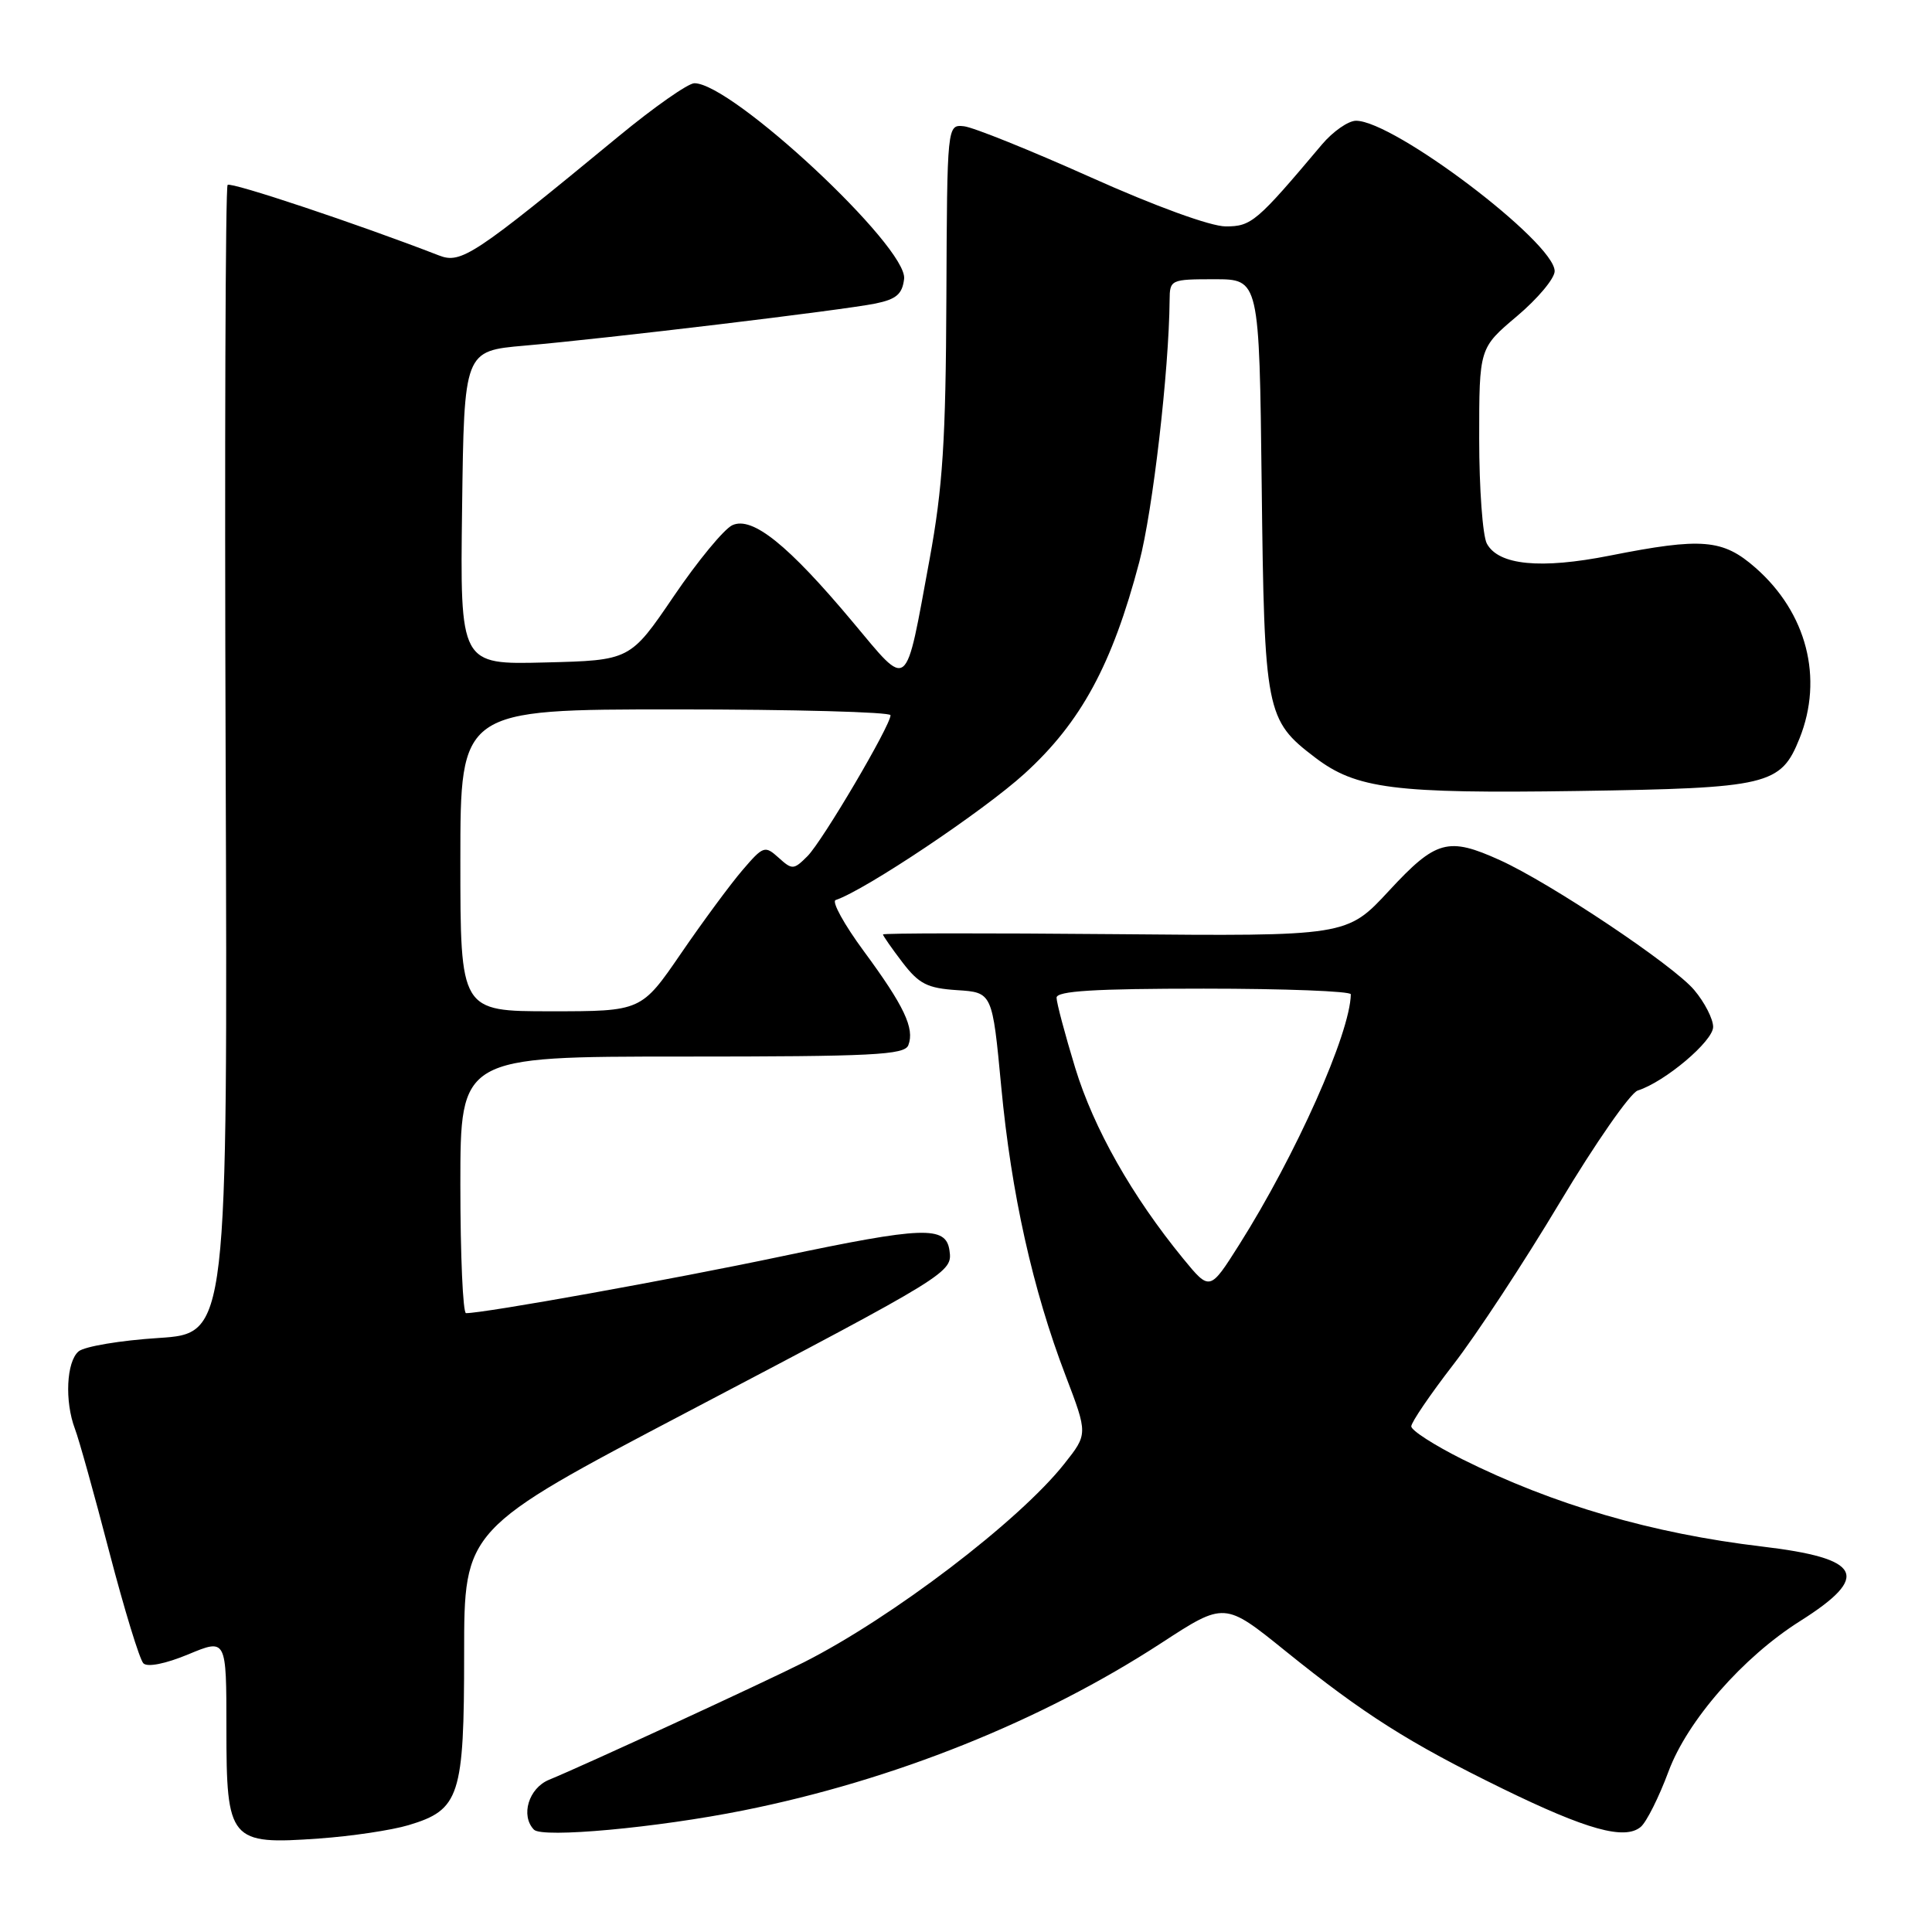 <?xml version="1.0" encoding="UTF-8" standalone="no"?>
<!DOCTYPE svg PUBLIC "-//W3C//DTD SVG 1.1//EN" "http://www.w3.org/Graphics/SVG/1.1/DTD/svg11.dtd" >
<svg xmlns="http://www.w3.org/2000/svg" xmlns:xlink="http://www.w3.org/1999/xlink" version="1.1" viewBox="0 0 256 256">
 <g >
 <path fill="currentColor"
d=" M 54.14 241.84 C 60.92 239.81 61.50 238.01 61.50 219.11 C 61.50 202.63 61.50 202.63 91.13 187.07 C 125.89 168.81 126.23 168.60 125.81 165.69 C 125.34 162.40 122.38 162.51 103.48 166.49 C 89.06 169.53 64.24 174.00 61.75 174.00 C 61.34 174.00 61.00 166.35 61.00 157.00 C 61.00 140.00 61.00 140.00 90.39 140.00 C 115.67 140.00 119.87 139.79 120.36 138.49 C 121.22 136.27 119.79 133.27 114.47 126.05 C 111.85 122.50 110.17 119.44 110.73 119.26 C 114.65 117.95 130.34 107.45 135.77 102.50 C 143.24 95.70 147.38 88.06 150.96 74.47 C 152.75 67.68 154.90 49.10 154.98 39.75 C 155.00 37.06 155.13 37.00 160.93 37.00 C 166.86 37.00 166.86 37.00 167.18 64.25 C 167.53 94.40 167.73 95.41 174.25 100.37 C 179.70 104.53 184.74 105.17 209.06 104.81 C 234.36 104.43 235.96 104.05 238.45 97.84 C 241.64 89.86 239.41 81.20 232.62 75.24 C 228.28 71.43 225.54 71.20 213.32 73.62 C 204.14 75.44 198.55 74.90 197.01 72.02 C 196.46 70.98 196.00 64.73 196.00 58.13 C 196.00 46.12 196.00 46.12 201.00 41.90 C 203.75 39.58 206.00 36.90 206.00 35.93 C 206.00 32.12 184.71 16.00 179.68 16.00 C 178.66 16.00 176.62 17.42 175.16 19.15 C 166.50 29.43 165.82 30.00 162.41 30.00 C 160.43 30.00 153.08 27.33 144.50 23.48 C 136.50 19.90 128.96 16.86 127.73 16.73 C 125.50 16.50 125.50 16.50 125.40 39.50 C 125.32 58.39 124.92 64.58 123.17 74.13 C 119.89 91.92 120.53 91.41 112.96 82.38 C 104.43 72.19 99.69 68.38 97.04 69.59 C 95.95 70.09 92.45 74.33 89.28 79.00 C 83.50 87.50 83.50 87.50 72.23 87.78 C 60.96 88.07 60.96 88.07 61.23 67.28 C 61.50 46.50 61.50 46.50 69.50 45.80 C 80.55 44.84 111.74 41.09 116.00 40.22 C 118.78 39.65 119.56 38.97 119.80 36.95 C 120.29 32.73 96.95 10.97 92.00 11.03 C 91.17 11.04 86.67 14.19 82.00 18.04 C 62.77 33.89 61.10 34.99 58.17 33.85 C 47.47 29.70 30.60 24.07 30.16 24.50 C 29.87 24.80 29.75 59.16 29.90 100.86 C 30.17 176.69 30.17 176.69 21.01 177.29 C 15.97 177.61 11.21 178.41 10.42 179.06 C 8.80 180.41 8.55 185.68 9.93 189.33 C 10.45 190.68 12.50 198.02 14.48 205.64 C 16.47 213.26 18.50 219.90 19.00 220.40 C 19.54 220.94 21.94 220.46 24.95 219.21 C 30.00 217.11 30.00 217.11 30.00 229.00 C 30.00 243.95 30.43 244.46 42.29 243.61 C 46.57 243.31 51.91 242.51 54.14 241.84 Z  M 98.50 239.89 C 118.43 235.90 137.98 228.06 153.88 217.71 C 162.26 212.25 162.26 212.25 170.32 218.76 C 180.71 227.14 186.66 230.92 199.11 237.01 C 210.25 242.45 215.27 243.85 217.40 242.08 C 218.16 241.45 219.82 238.14 221.09 234.72 C 223.59 227.99 230.94 219.59 238.51 214.81 C 247.95 208.85 246.74 206.49 233.45 204.92 C 218.90 203.19 205.83 199.38 193.75 193.35 C 190.04 191.49 187.00 189.54 187.00 189.00 C 187.00 188.47 189.50 184.79 192.56 180.83 C 195.63 176.87 201.98 167.20 206.68 159.34 C 211.38 151.49 216.03 144.81 217.01 144.50 C 220.60 143.36 227.00 137.96 227.00 136.07 C 227.00 135.02 225.87 132.81 224.49 131.18 C 221.73 127.89 205.46 117.02 198.76 113.98 C 191.88 110.86 190.28 111.30 184.05 118.03 C 178.47 124.06 178.47 124.06 147.74 123.78 C 130.83 123.63 117.00 123.64 117.00 123.82 C 117.00 123.99 118.16 125.66 119.58 127.52 C 121.77 130.38 122.87 130.94 126.82 131.20 C 131.49 131.50 131.49 131.50 132.67 144.01 C 134.00 158.13 136.83 170.86 141.19 182.26 C 144.15 190.02 144.15 190.02 141.02 193.97 C 135.03 201.54 118.20 214.36 106.50 220.27 C 101.15 222.97 77.32 233.96 72.75 235.83 C 70.05 236.94 68.95 240.58 70.75 242.44 C 71.86 243.58 87.05 242.19 98.50 239.89 Z  M 61.00 114.00 C 61.00 94.00 61.00 94.00 89.50 94.00 C 105.18 94.00 118.00 94.35 118.00 94.77 C 118.00 96.15 108.99 111.44 107.00 113.44 C 105.17 115.27 104.97 115.28 103.17 113.65 C 101.35 112.01 101.14 112.08 98.38 115.30 C 96.80 117.14 93.13 122.11 90.24 126.33 C 84.98 134.00 84.98 134.00 72.99 134.00 C 61.00 134.00 61.00 134.00 61.00 114.00 Z  M 156.79 166.79 C 150.00 158.50 144.92 149.52 142.47 141.50 C 141.11 137.04 140.00 132.86 140.00 132.20 C 140.00 131.31 145.01 131.00 159.50 131.00 C 170.22 131.00 178.99 131.34 178.99 131.75 C 178.91 136.91 171.72 153.03 164.20 164.93 C 160.31 171.08 160.31 171.08 156.79 166.79 Z "/>
</g>
</svg>